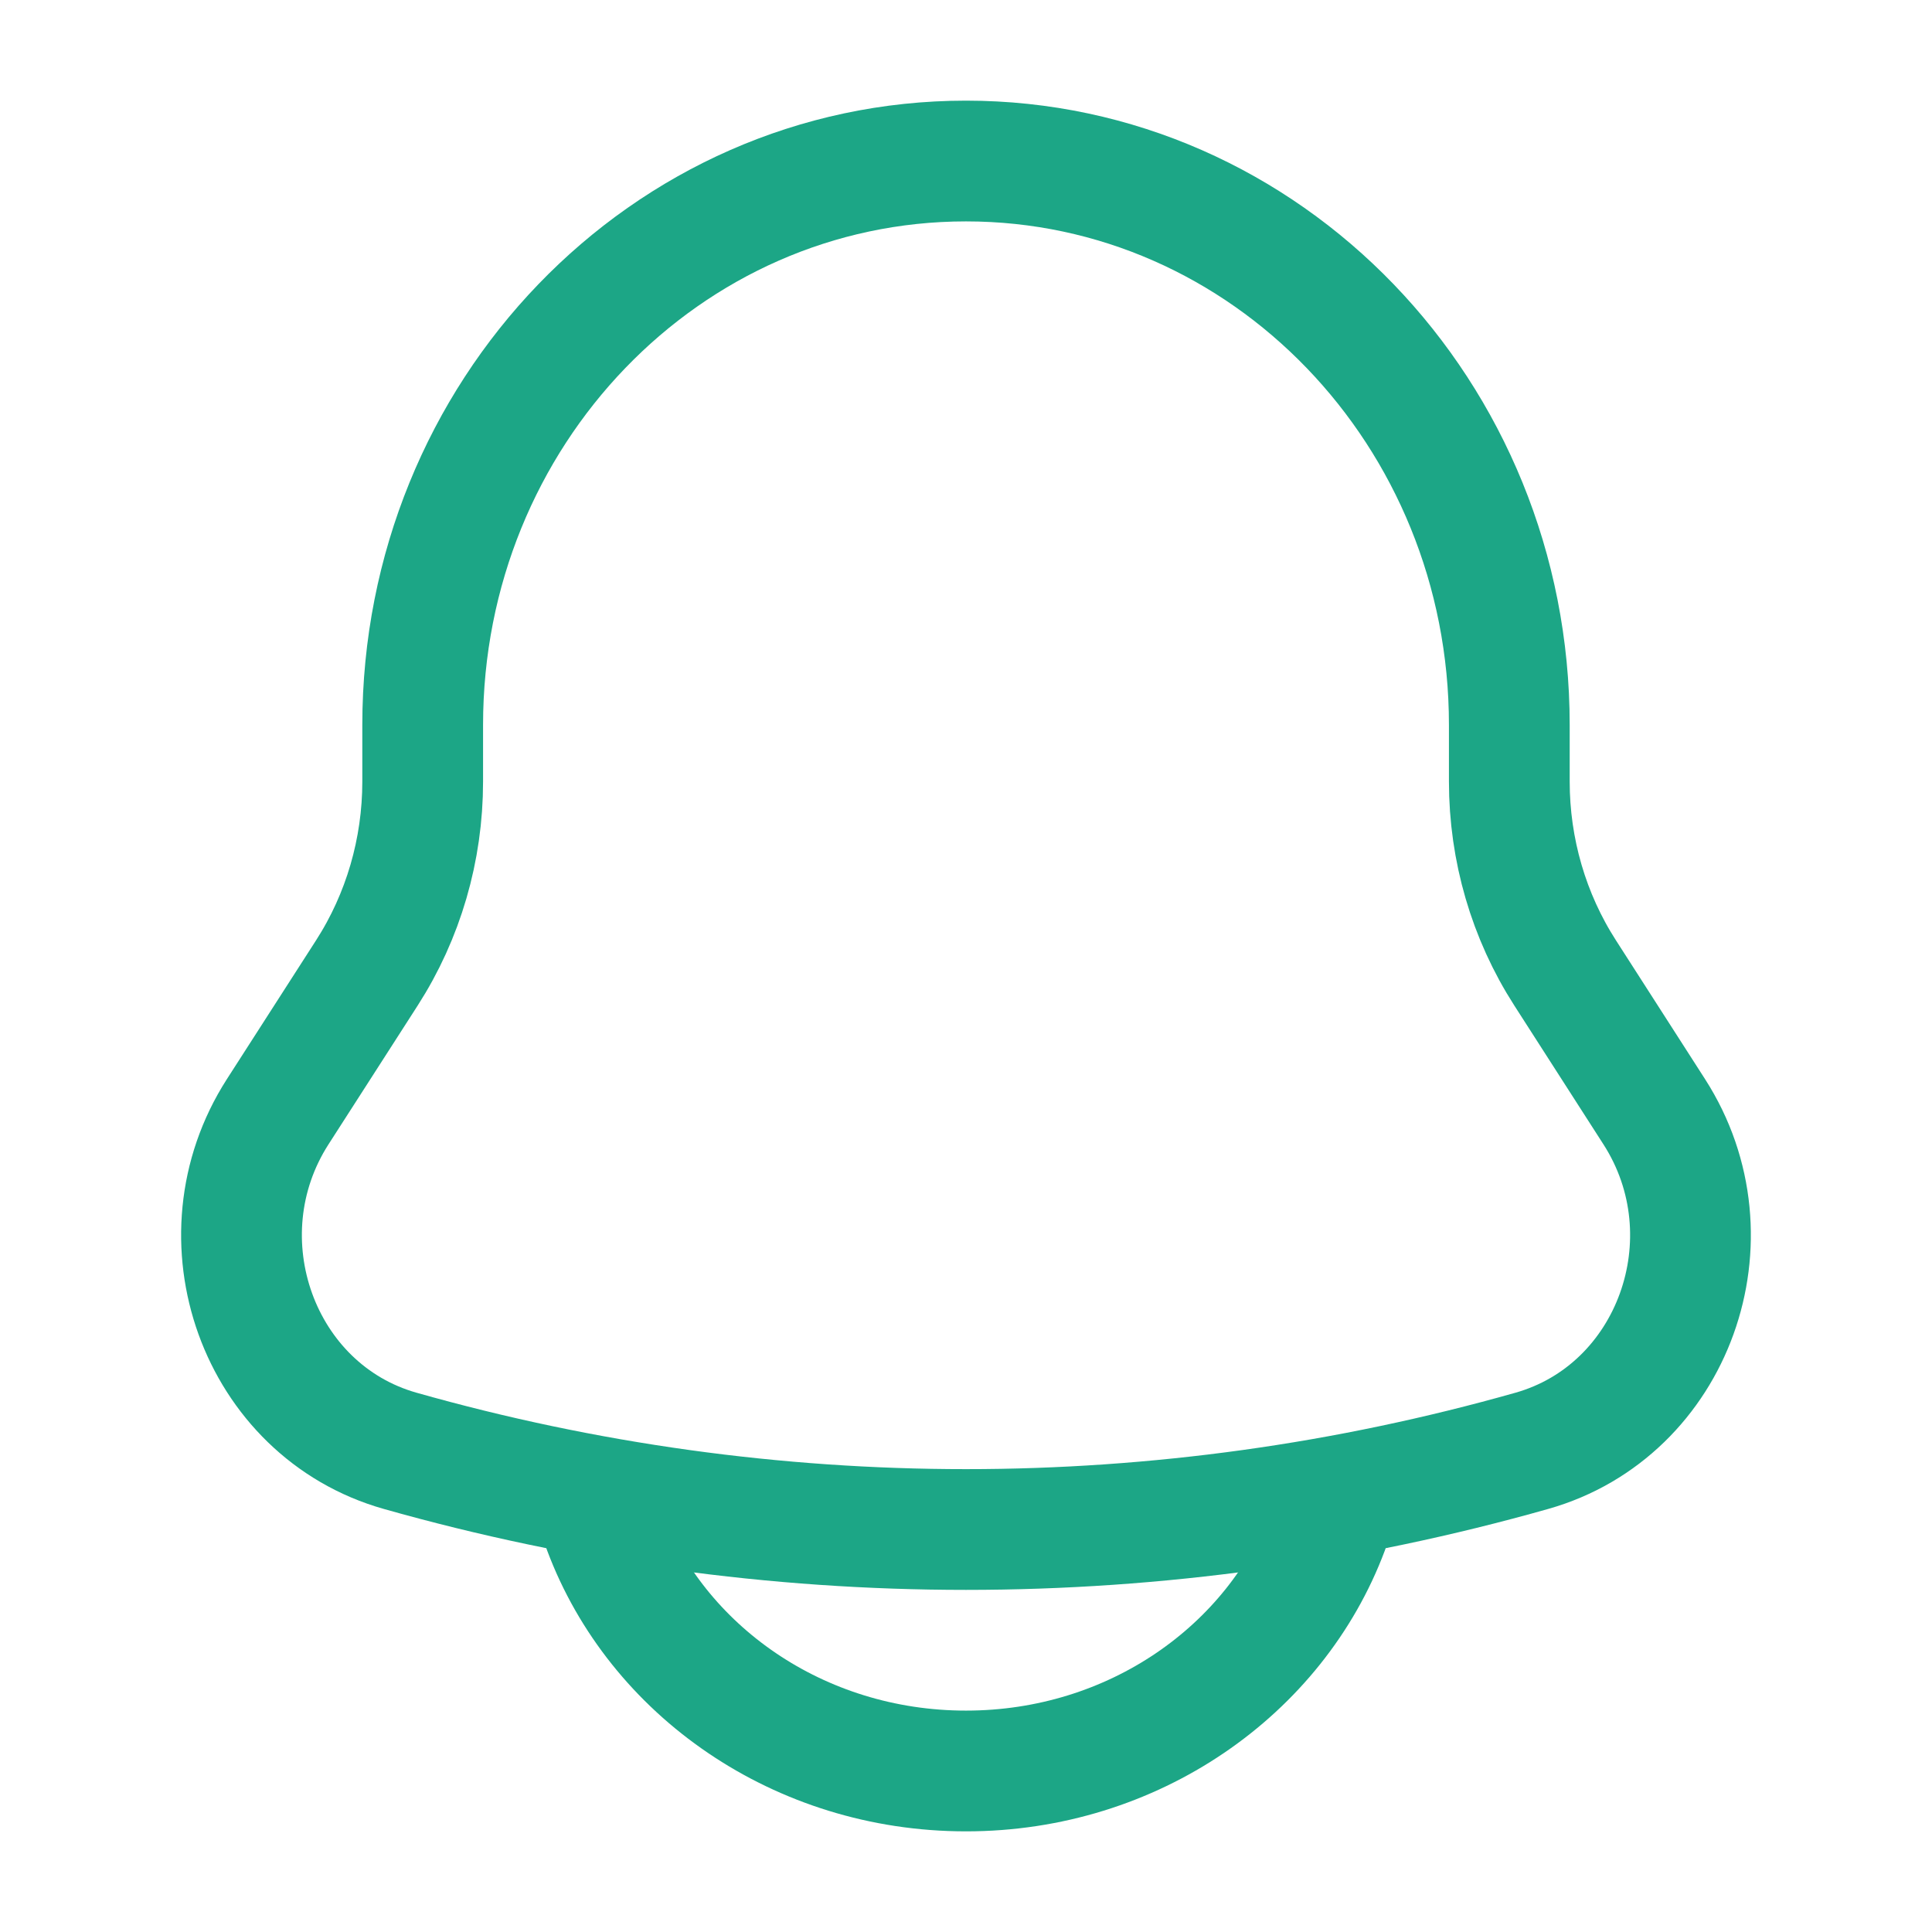 <svg width="32" height="32" viewBox="0 0 32 32" fill="none" xmlns="http://www.w3.org/2000/svg">
<path d="M24.999 12.946V12.007C24.999 6.848 20.97 2.667 16 2.667C11.03 2.667 7.001 6.848 7.001 12.007V12.946C7.001 14.074 6.68 15.176 6.077 16.114L4.6 18.413C3.252 20.512 4.281 23.366 6.627 24.03C12.764 25.768 19.236 25.768 25.373 24.03C27.719 23.366 28.748 20.512 27.399 18.413L25.923 16.114C25.32 15.176 24.999 14.074 24.999 12.946Z" stroke="#1CA686" stroke-width="2"/>
<path d="M10 25.333C10.873 27.664 13.23 29.333 16 29.333C18.77 29.333 21.127 27.664 22 25.333" stroke="#1CA686" stroke-width="2" stroke-linecap="round"/>
</svg>
